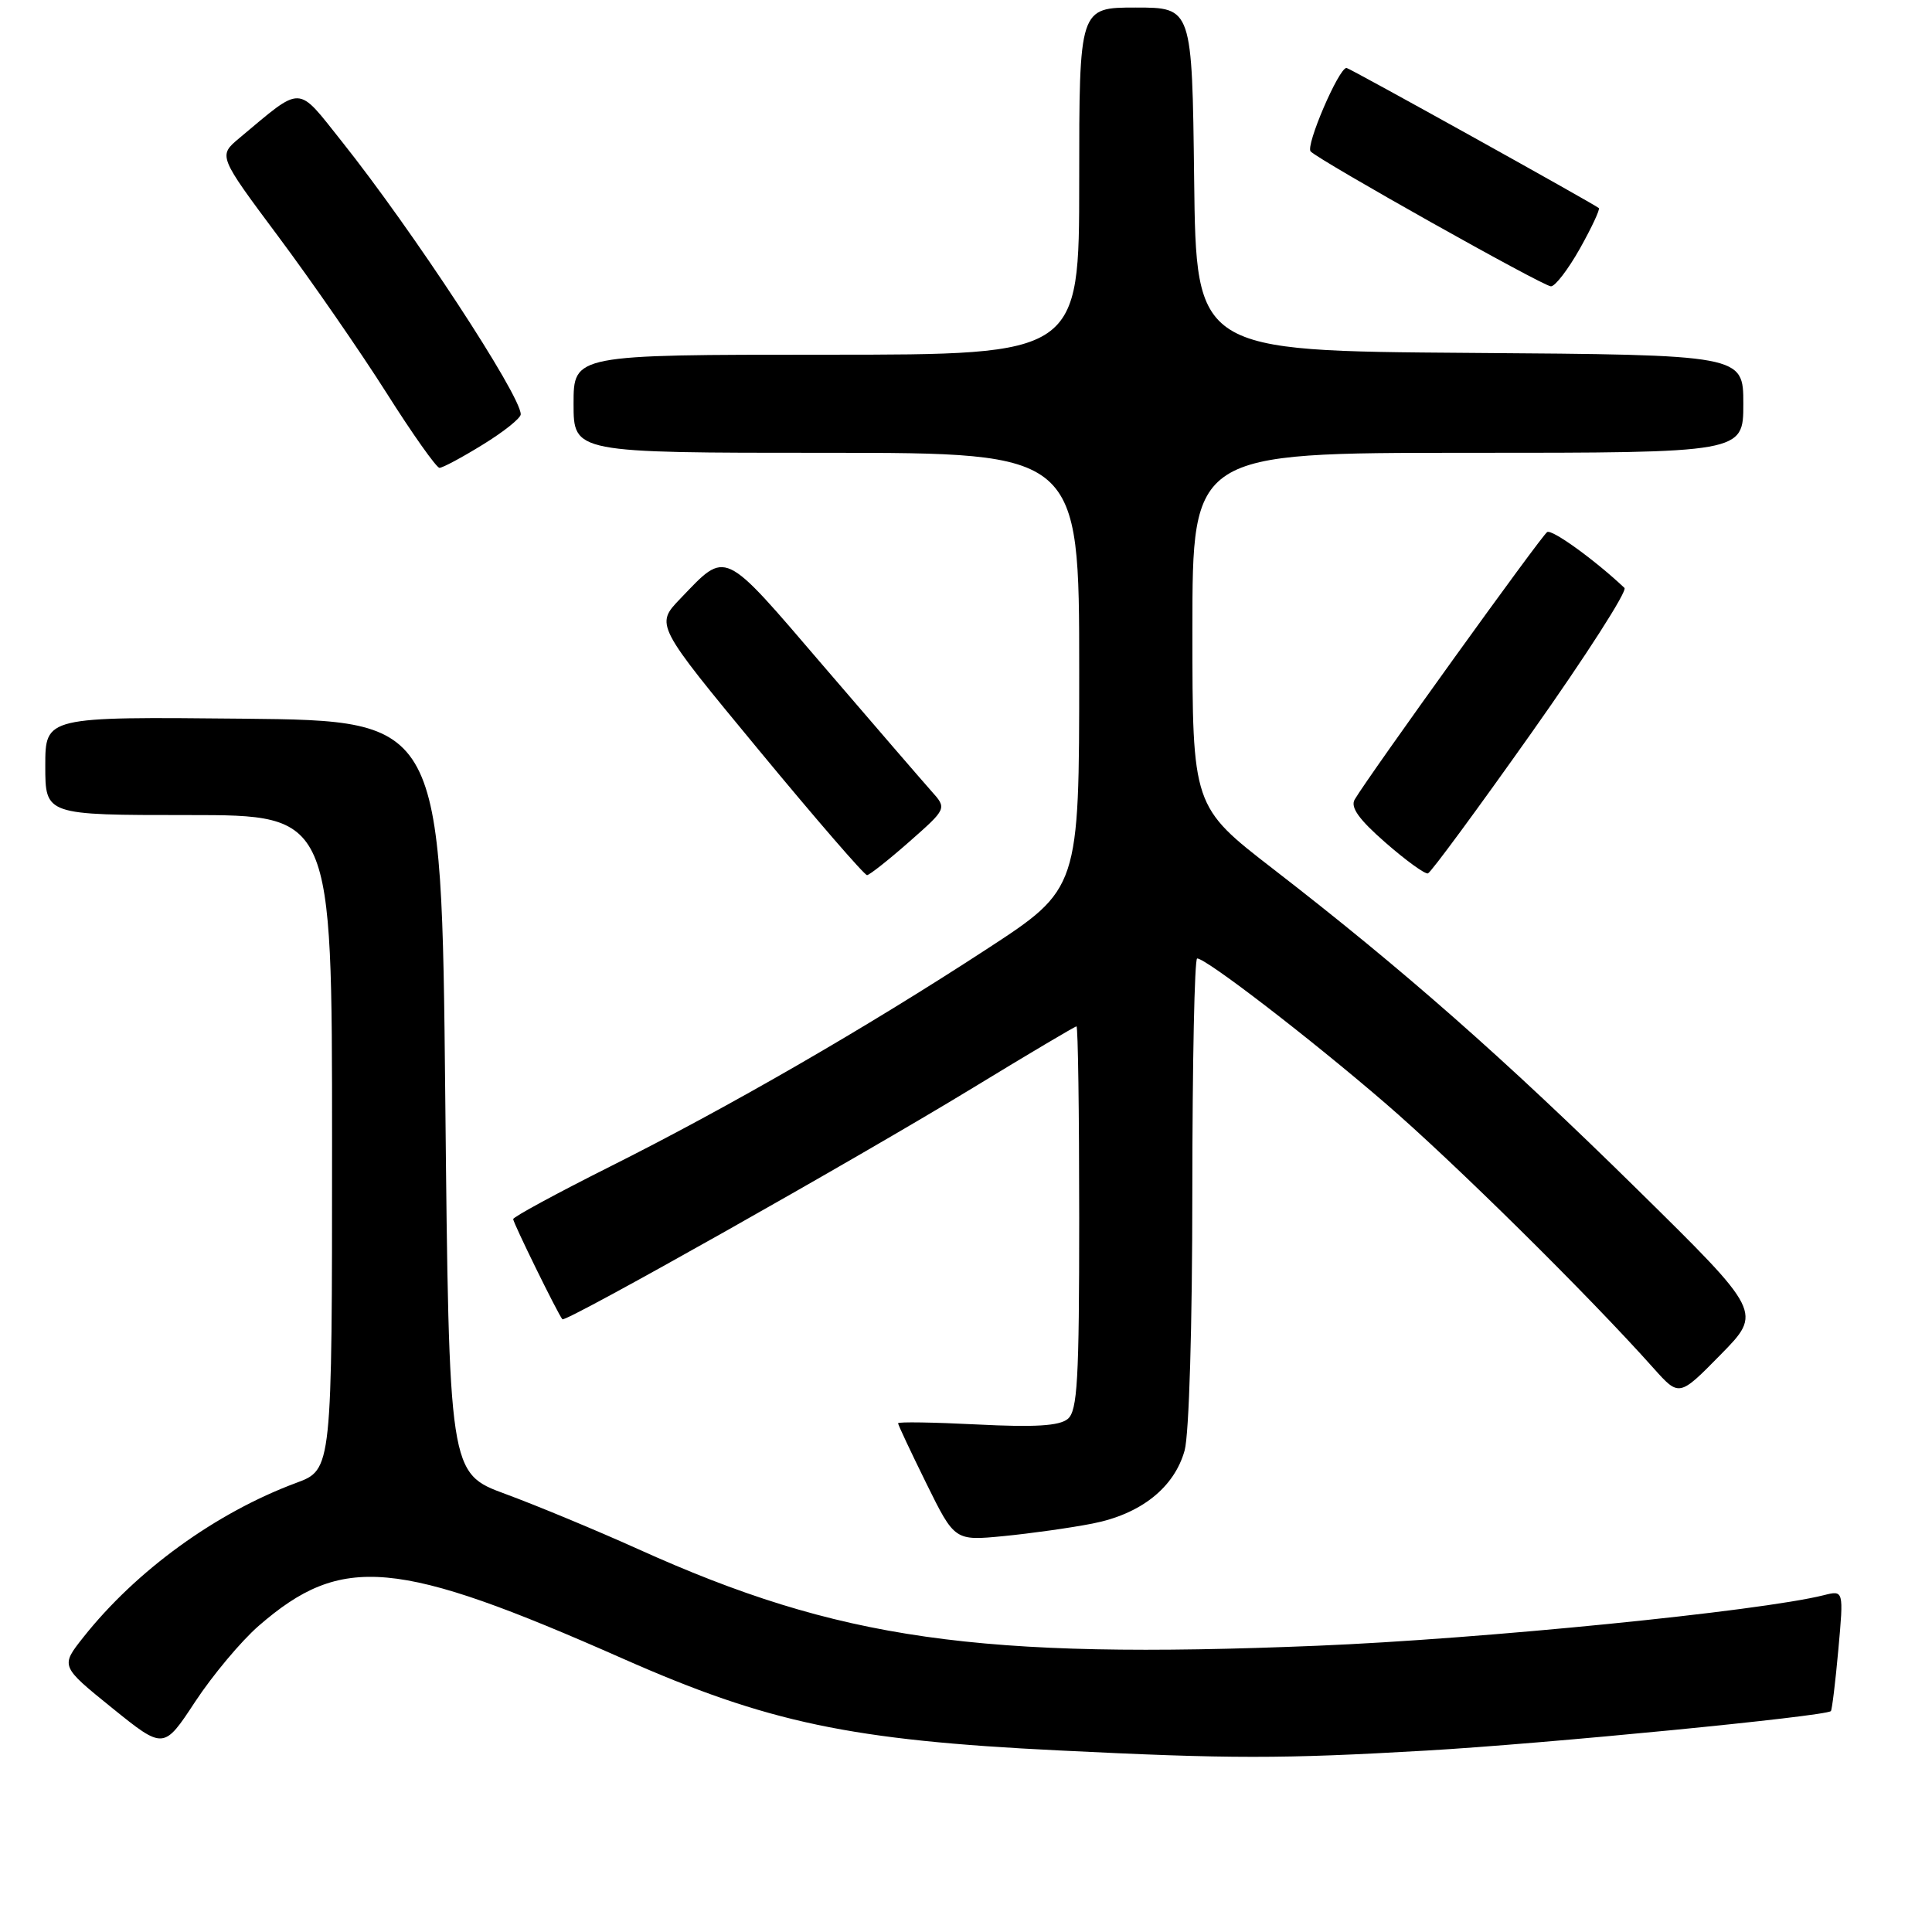 <?xml version="1.0" encoding="UTF-8" standalone="no"?>
<!DOCTYPE svg PUBLIC "-//W3C//DTD SVG 1.1//EN" "http://www.w3.org/Graphics/SVG/1.1/DTD/svg11.dtd" >
<svg xmlns="http://www.w3.org/2000/svg" xmlns:xlink="http://www.w3.org/1999/xlink" version="1.1" viewBox="0 0 256 256">
 <g >
 <path fill="currentColor"
d=" M 189.00 231.96 C 204.64 231.06 241.91 227.42 242.60 226.73 C 242.75 226.58 243.20 222.91 243.59 218.58 C 244.30 210.71 244.30 210.71 241.67 211.37 C 233.17 213.50 196.33 217.18 174.54 218.07 C 129.54 219.91 111.17 217.29 84.50 205.24 C 79.00 202.76 71.12 199.49 67.00 197.97 C 59.50 195.21 59.50 195.21 59.00 145.35 C 58.50 95.50 58.50 95.50 32.25 95.23 C 6.00 94.97 6.00 94.97 6.00 101.48 C 6.00 108.00 6.00 108.00 25.00 108.00 C 44.00 108.00 44.00 108.00 44.00 151.36 C 44.00 194.73 44.00 194.73 39.25 196.49 C 28.60 200.45 18.06 208.09 11.04 216.95 C 8.01 220.78 8.01 220.78 14.85 226.31 C 21.69 231.83 21.69 231.83 25.87 225.47 C 28.17 221.98 31.95 217.46 34.27 215.44 C 45.30 205.86 52.53 206.51 82.56 219.79 C 101.75 228.27 112.73 230.59 140.27 231.94 C 163.03 233.07 169.82 233.07 189.00 231.96 Z  M 144.76 201.88 C 151.17 200.63 155.60 197.11 156.97 192.19 C 157.56 190.04 157.99 175.64 157.99 157.75 C 158.00 140.84 158.28 127.00 158.63 127.00 C 159.83 127.00 173.54 137.55 183.49 146.12 C 192.59 153.95 210.57 171.72 219.11 181.30 C 222.50 185.09 222.50 185.09 228.00 179.49 C 233.50 173.89 233.50 173.89 217.00 157.65 C 199.32 140.25 185.91 128.45 168.75 115.18 C 158.00 106.87 158.00 106.87 158.00 83.43 C 158.00 60.00 158.00 60.00 194.50 60.00 C 231.00 60.00 231.00 60.00 231.00 53.51 C 231.00 47.02 231.00 47.02 194.75 46.76 C 158.50 46.50 158.50 46.50 158.23 23.75 C 157.96 1.00 157.96 1.00 150.48 1.00 C 143.00 1.00 143.00 1.00 143.00 24.00 C 143.00 47.00 143.00 47.00 109.50 47.00 C 76.00 47.00 76.00 47.00 76.00 53.50 C 76.00 60.00 76.00 60.00 109.50 60.00 C 143.00 60.00 143.00 60.00 143.00 88.89 C 143.00 117.77 143.00 117.77 130.75 125.76 C 114.70 136.23 96.54 146.71 80.75 154.62 C 73.74 158.14 68.00 161.25 68.00 161.54 C 68.00 162.04 73.96 174.19 74.52 174.81 C 74.93 175.28 113.49 153.54 128.89 144.16 C 136.25 139.67 142.44 136.00 142.64 136.00 C 142.84 136.00 143.00 147.42 143.00 161.38 C 143.00 182.89 142.77 186.95 141.48 188.02 C 140.36 188.94 137.12 189.14 129.48 188.75 C 123.71 188.46 119.00 188.38 119.00 188.59 C 119.00 188.80 120.69 192.39 122.75 196.57 C 126.50 204.17 126.50 204.17 133.00 203.54 C 136.57 203.19 141.87 202.45 144.76 201.88 Z  M 120.49 111.53 C 125.48 107.13 125.48 107.13 123.41 104.82 C 122.27 103.54 115.84 96.09 109.11 88.25 C 95.64 72.54 96.35 72.87 90.16 79.31 C 86.82 82.78 86.82 82.78 100.55 99.39 C 108.10 108.53 114.55 115.98 114.89 115.96 C 115.22 115.94 117.74 113.95 120.49 111.53 Z  M 202.97 97.05 C 210.14 86.91 215.67 78.29 215.25 77.90 C 211.33 74.20 205.65 70.10 205.01 70.50 C 204.27 70.95 181.42 102.70 179.51 105.93 C 178.90 106.95 180.04 108.56 183.58 111.65 C 186.29 114.02 188.82 115.85 189.21 115.73 C 189.61 115.60 195.79 107.20 202.97 97.05 Z  M 63.98 58.91 C 66.74 57.22 69.00 55.41 69.00 54.90 C 69.00 52.37 54.62 30.45 45.28 18.73 C 39.26 11.18 40.20 11.21 31.70 18.31 C 28.91 20.65 28.91 20.65 36.90 31.37 C 41.30 37.27 47.73 46.57 51.20 52.04 C 54.66 57.51 57.83 61.98 58.23 61.99 C 58.64 62.00 61.23 60.61 63.98 58.91 Z  M 209.35 32.93 C 210.91 30.14 212.04 27.73 211.85 27.57 C 211.11 26.96 178.79 9.00 178.42 9.00 C 177.39 9.00 172.95 19.35 173.67 20.07 C 174.97 21.36 204.38 37.88 205.50 37.94 C 206.05 37.97 207.78 35.72 209.35 32.93 Z "/>
</g>
</svg>